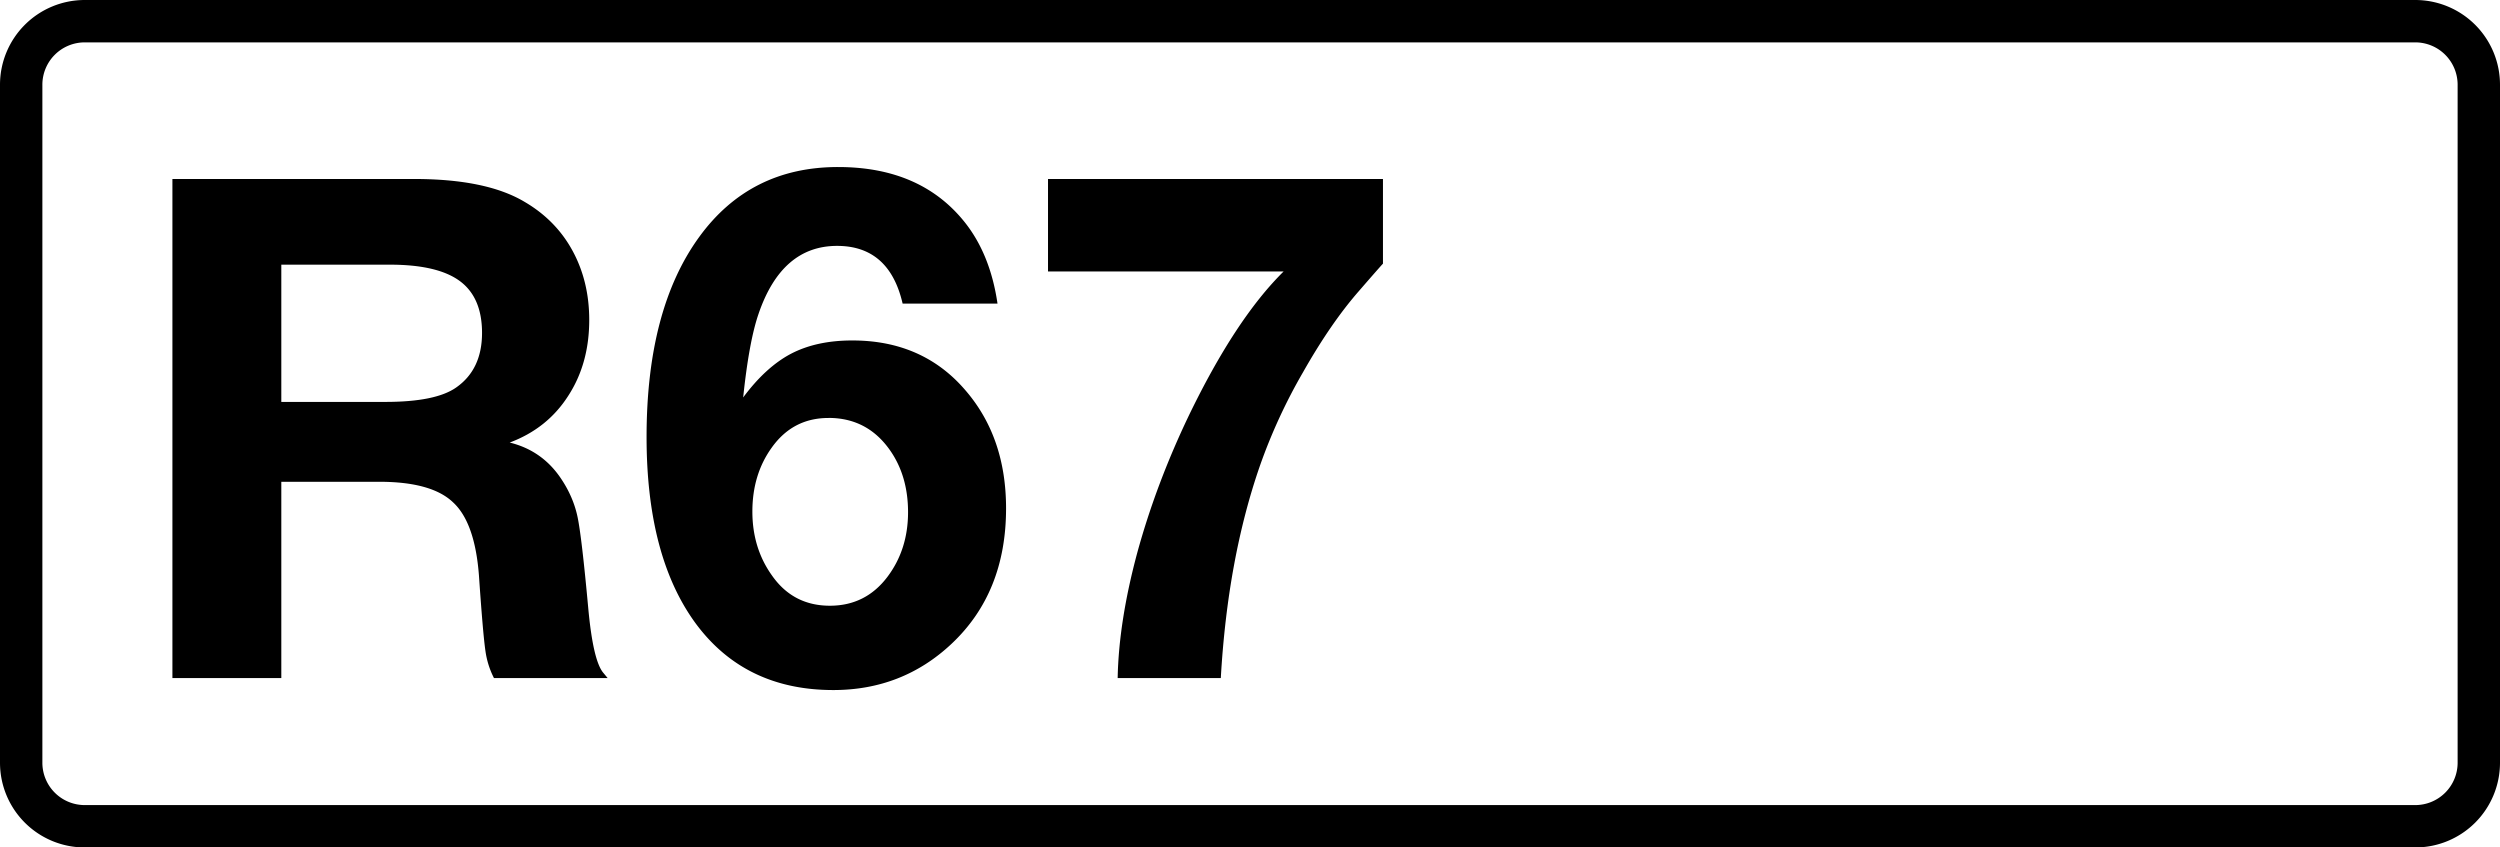 <svg class="color-immutable" xmlns="http://www.w3.org/2000/svg" width="59" height="20" fill="none" viewBox="0 0 59 20"><g clip-path="url(#a)"><path stroke="#000" d="M.5 2A1.5 1.5 0 0 1 2 .5h55A1.5 1.5 0 0 1 58.5 2v16a1.5 1.5 0 0 1-1.5 1.5H2A1.5 1.5 0 0 1 .5 18z"/><path fill="#000" d="M4.069 4.224h5.704q1.692 0 2.594.532.749.434 1.144 1.16.395.725.395 1.635 0 1.032-.5 1.797-.491.765-1.377 1.096.78.192 1.224.87.282.426.379.894.097.467.25 2.135.112 1.224.346 1.523l.113.137h-2.683a2 2 0 0 1-.201-.637q-.058-.387-.154-1.788-.096-1.25-.612-1.724-.507-.484-1.74-.484H6.639v4.633h-2.57zm2.57 2.022v3.239h2.457q1.184 0 1.668-.339.612-.426.612-1.289 0-.837-.524-1.224t-1.651-.387zM23.542 7.165h-2.24q-.315-1.362-1.547-1.362-1.305 0-1.853 1.603-.225.652-.363 1.974.532-.717 1.128-1.031.604-.315 1.45-.314 1.66 0 2.667 1.176.96 1.111.959 2.787 0 1.99-1.29 3.199-1.16 1.088-2.787 1.088-2.085 0-3.247-1.571-1.16-1.58-1.16-4.4 0-3.013 1.241-4.72 1.2-1.653 3.28-1.652 1.956 0 2.996 1.313.597.757.765 1.91m-3.989 2.699q-.846 0-1.345.708-.45.63-.451 1.499 0 .862.46 1.507.499.717 1.369.717.846 0 1.361-.685.484-.645.484-1.523 0-.862-.435-1.474-.533-.75-1.442-.75M32.638 4.224v1.998q-.097.104-.573.653-.66.756-1.313 1.909a13 13 0 0 0-1.015 2.2q-.765 2.199-.926 5.019h-2.434q.025-1.33.46-2.949.442-1.62 1.216-3.239 1.104-2.287 2.24-3.408h-5.56V4.224z"/></g><defs><clipPath id="a"><path fill="#fff" d="M0 0h59v20H0z"/></clipPath></defs></svg>